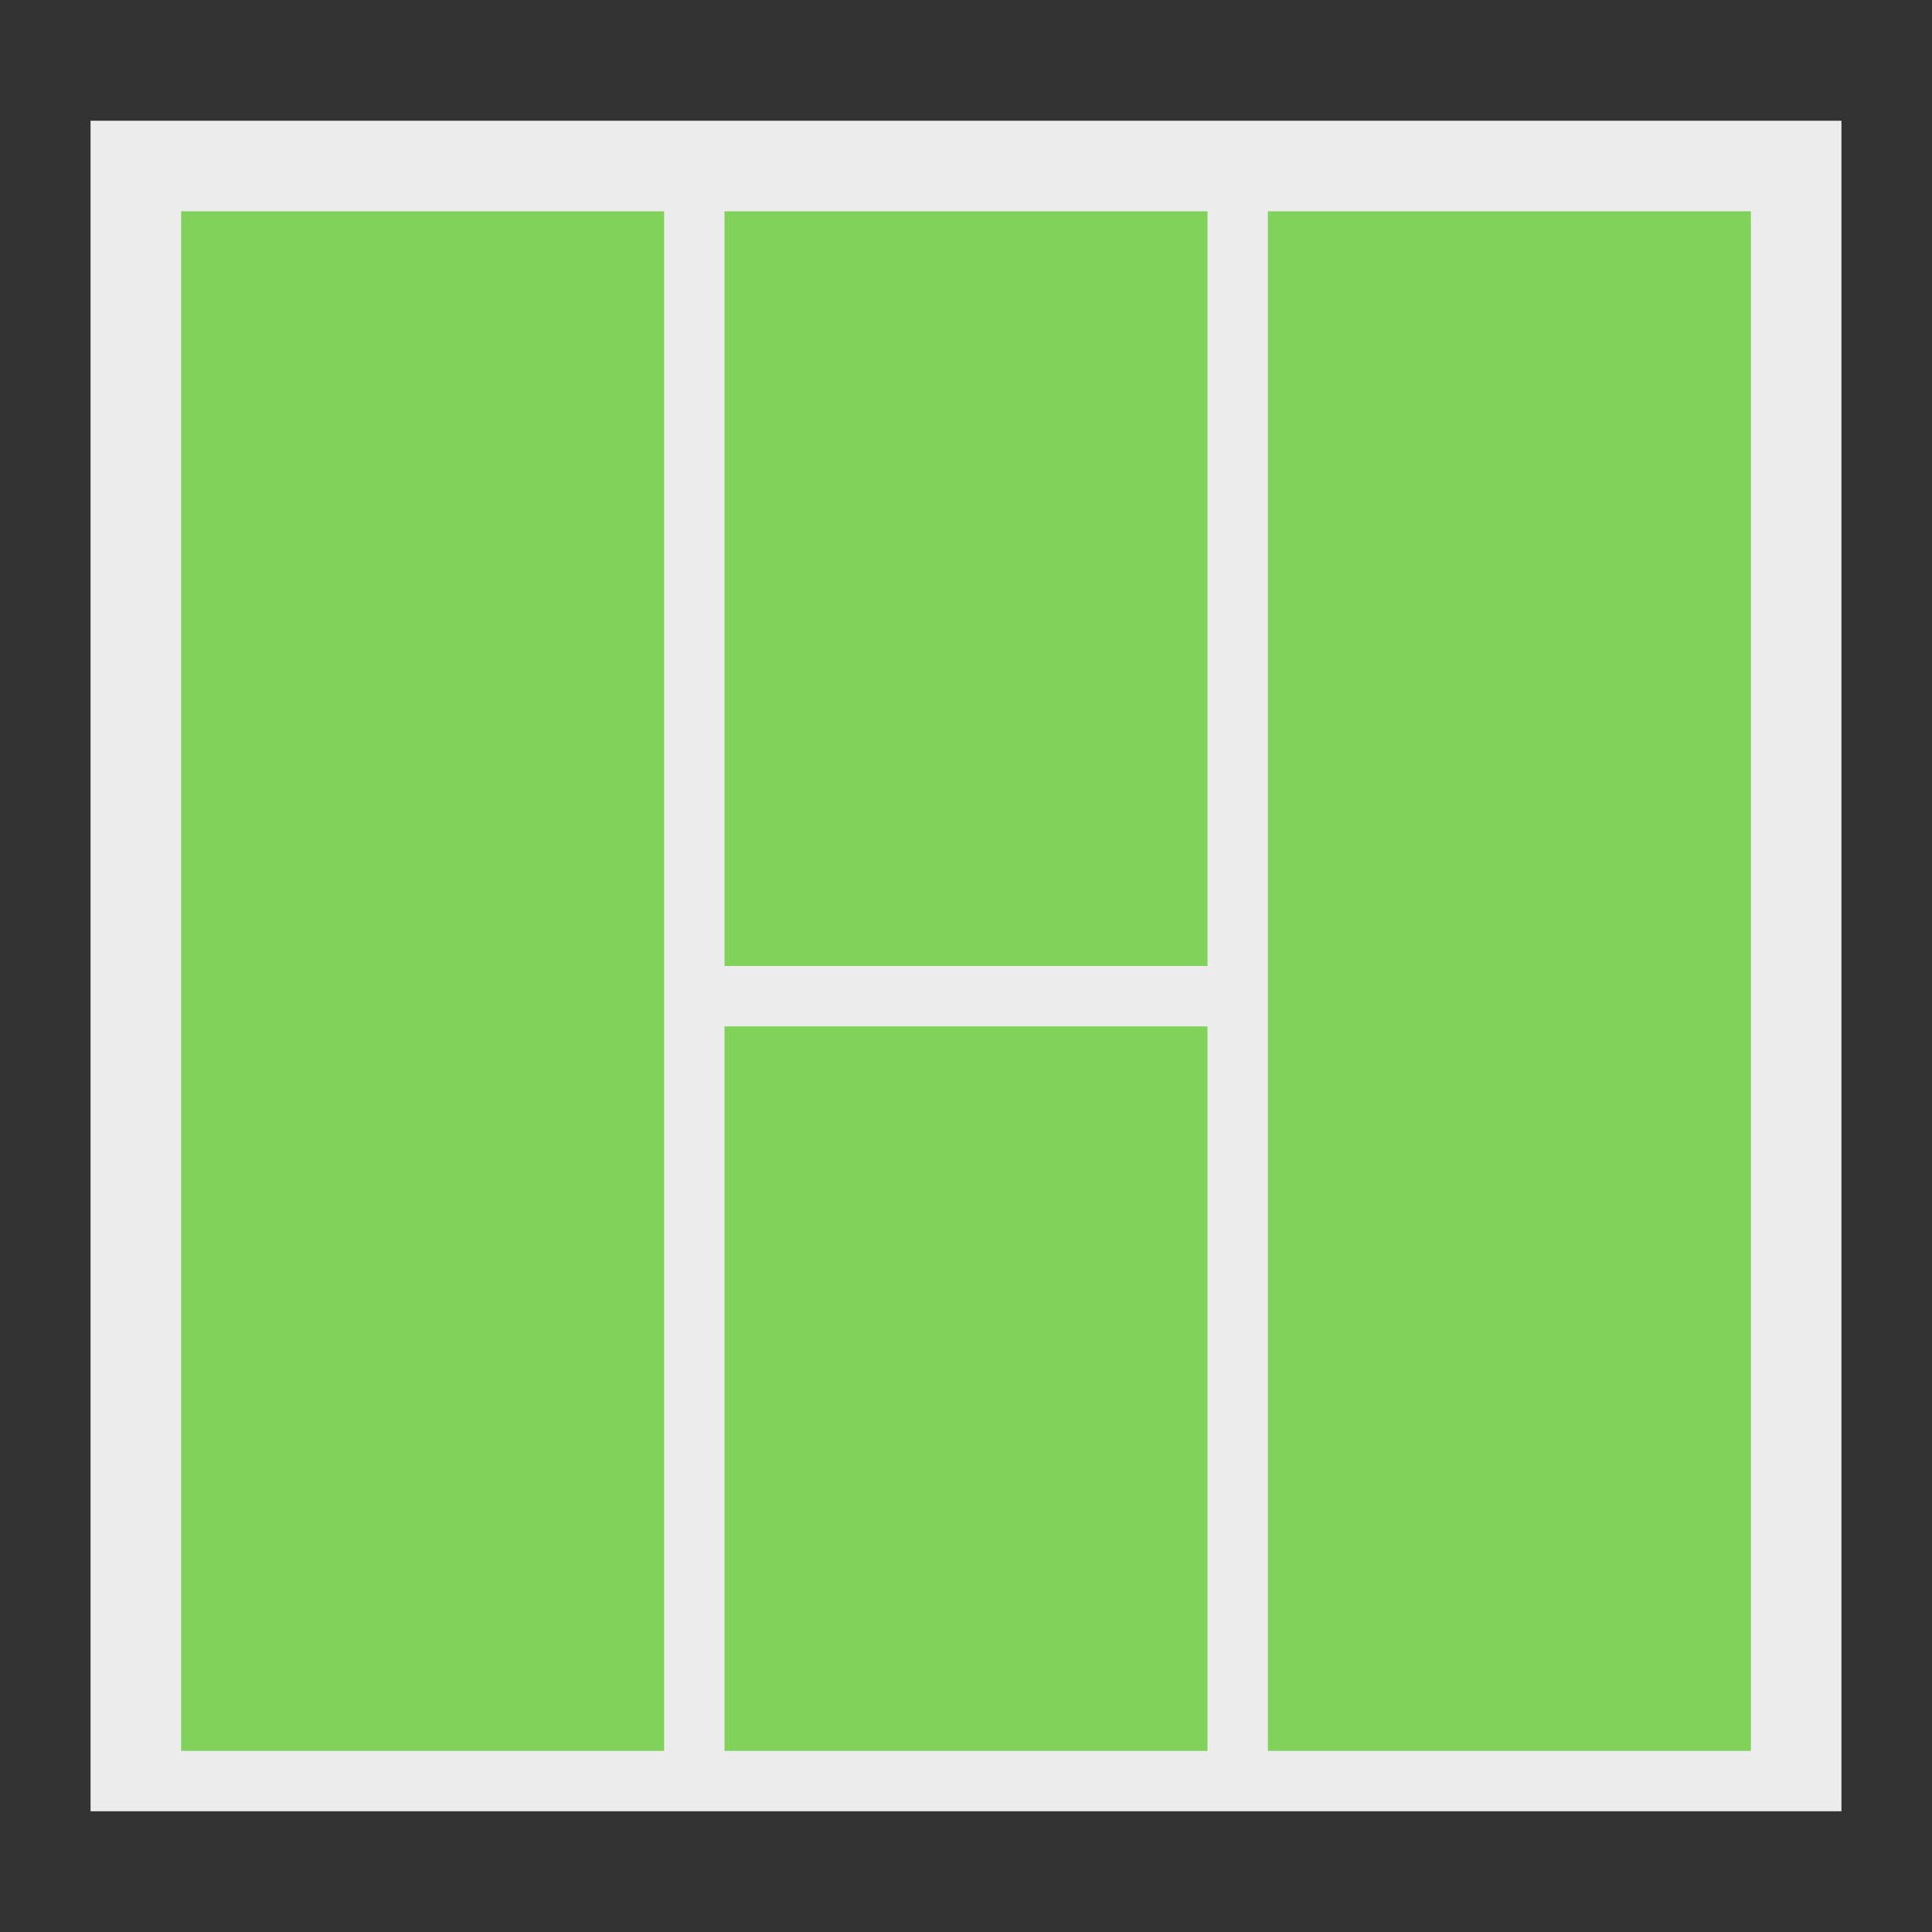 <svg xmlns="http://www.w3.org/2000/svg" width="64" height="64" viewBox="0 0 64 64">
  <rect x="0" y="0" width="64" height="64" fill="#333333" stroke="none"/>
  <g fill="none" fill-rule="evenodd">
    <polygon fill="#ECECEC" points="3 4 61 4 61 60 3 60"/>
    <rect width="16" height="51" x="6" y="7" fill="#80D25B"/>
    <polygon fill="#80D25B" points="42 7 58 7 58 58 42 58"/>
    <rect width="16" height="25" x="24" y="7" fill="#80D25B"/>
    <rect width="16" height="24" x="24" y="34" fill="#80D25B"/>
  </g>
</svg>
